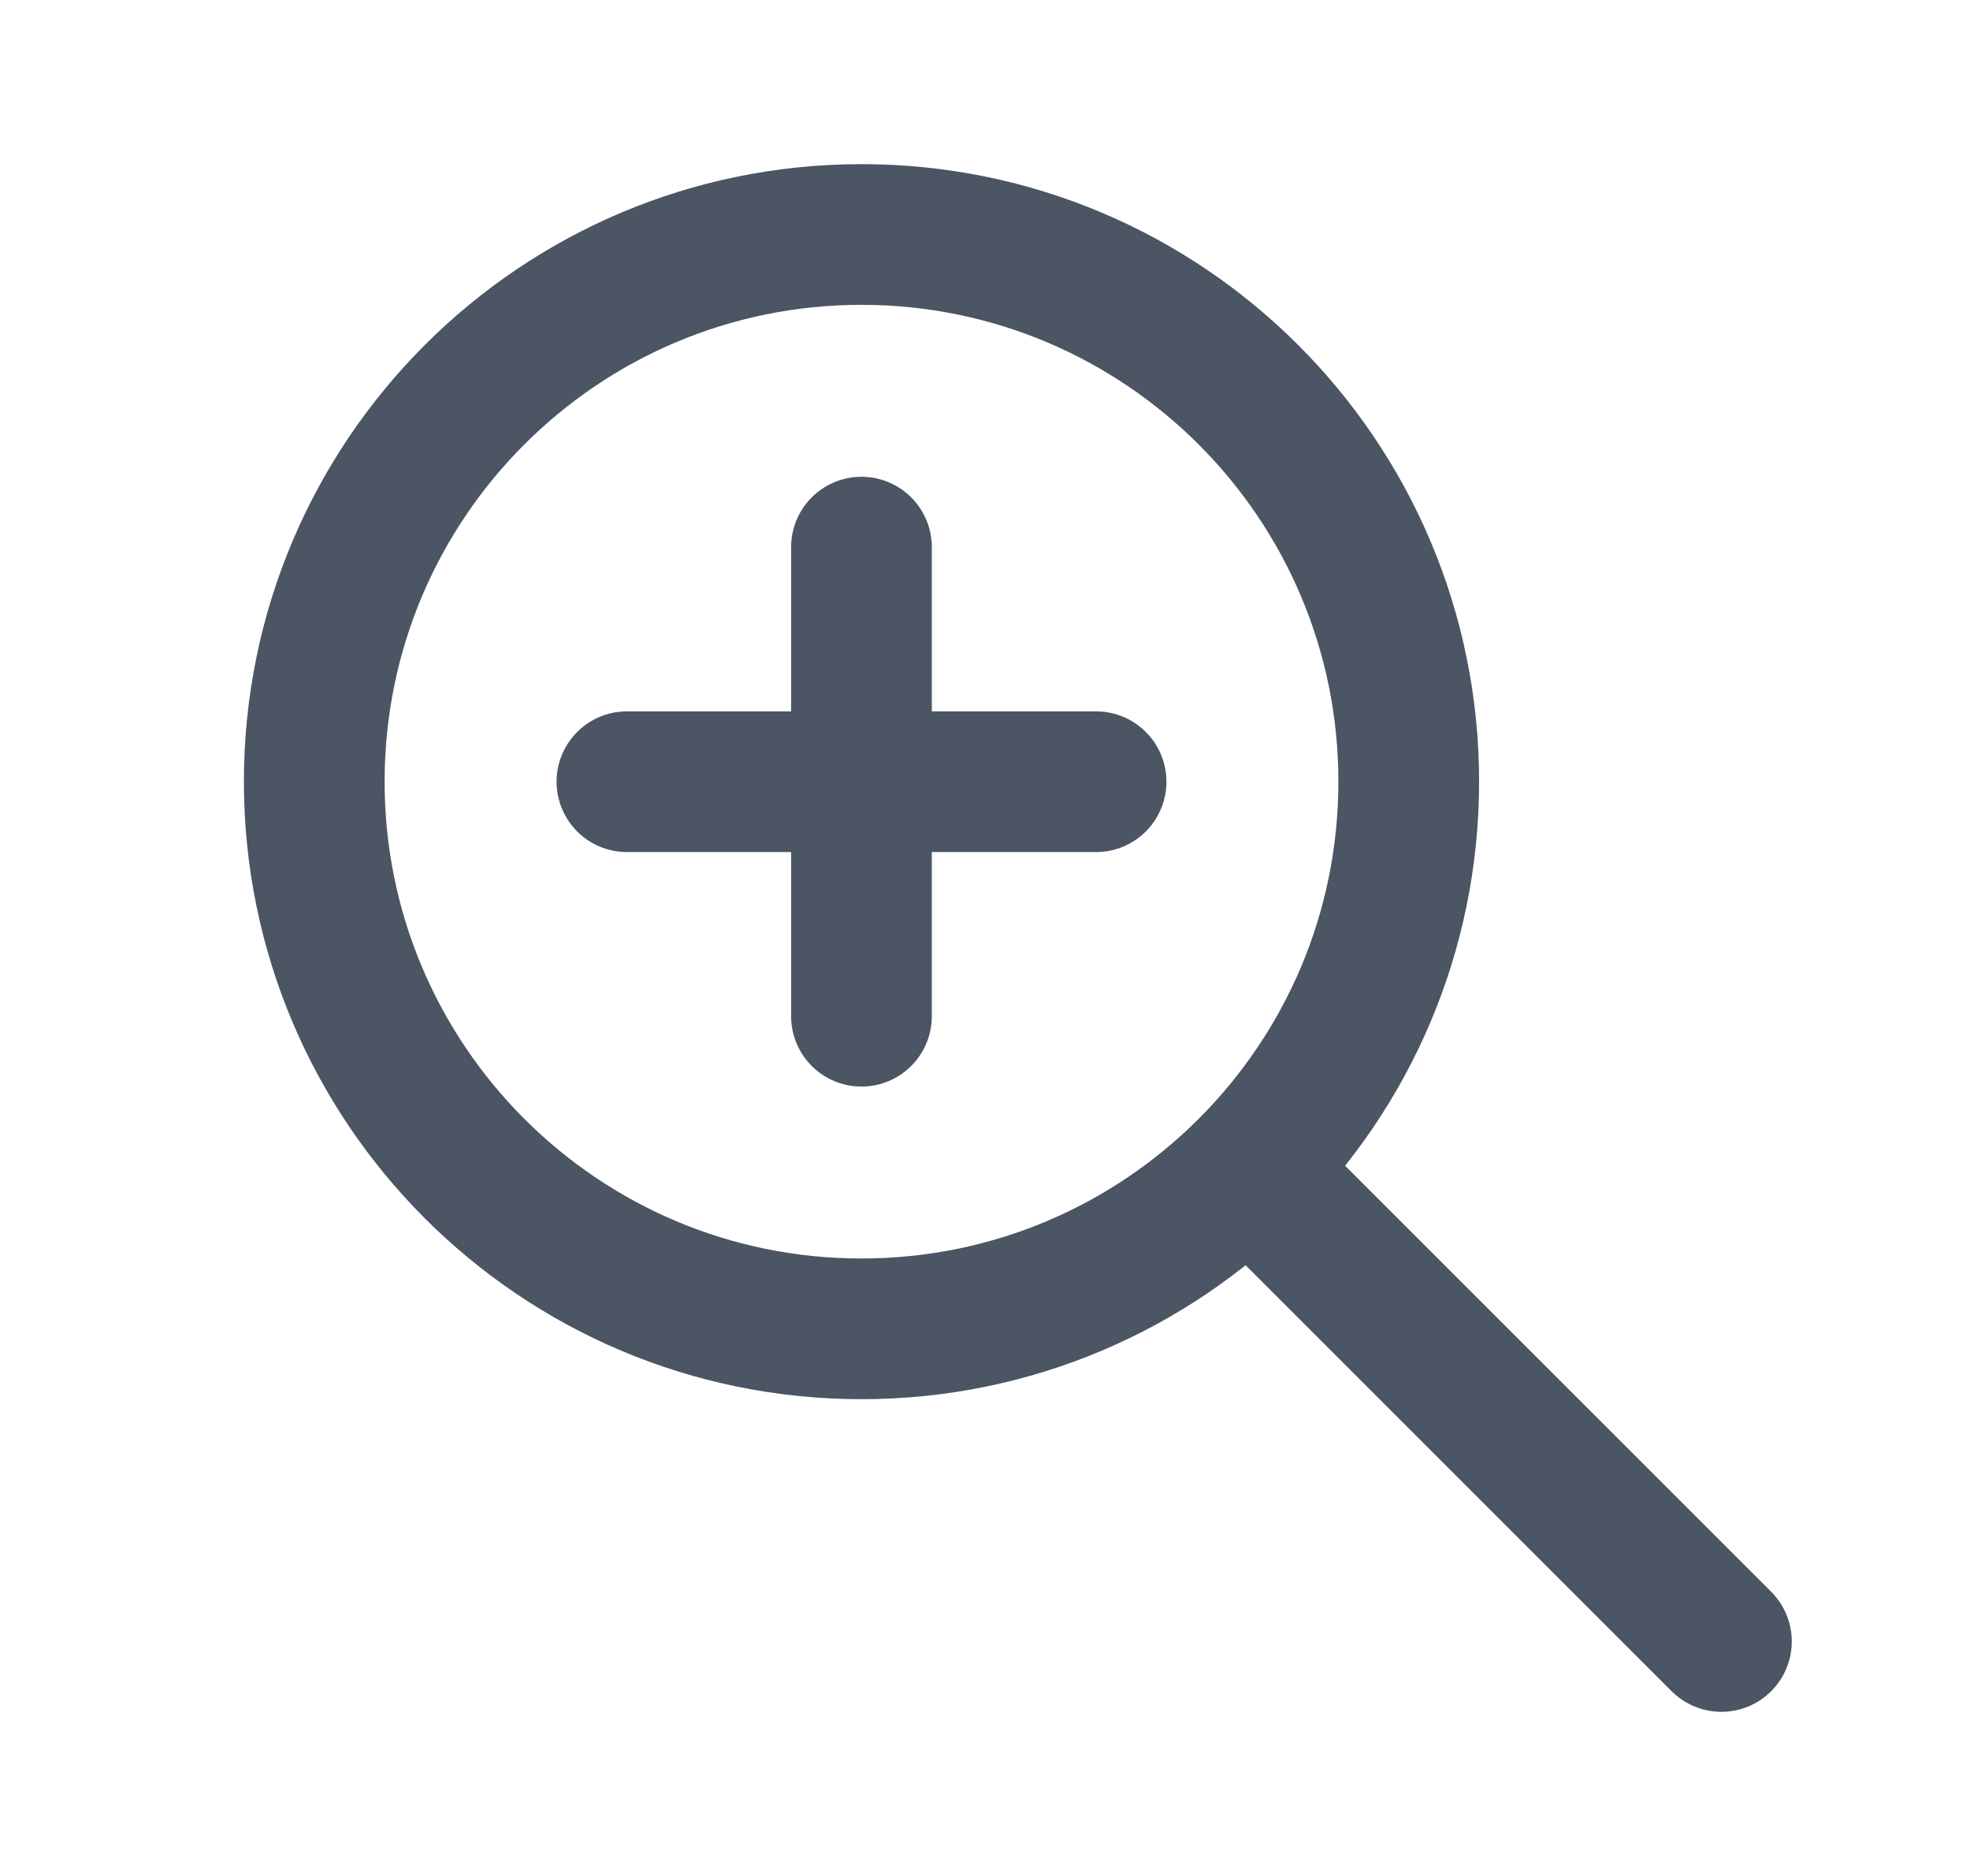 <svg width="21" height="20" viewBox="0 0 21 20" fill="none" xmlns="http://www.w3.org/2000/svg">
<path d="M18.35 17.5L13.35 12.5M15.017 8.333C15.017 11.555 12.405 14.167 9.183 14.167C5.962 14.167 3.35 11.555 3.35 8.333C3.35 5.112 5.962 2.5 9.183 2.5C12.405 2.5 15.017 5.112 15.017 8.333Z" stroke="#4B5563" stroke-width="1.5" stroke-linecap="round" stroke-linejoin="round"/>
<path d="M9.183 5.833V8.334M9.183 8.334V10.834M9.183 8.334H11.684M9.183 8.334H6.683" stroke="#4B5563" stroke-width="1.5" stroke-linecap="round" stroke-linejoin="round"/>
</svg>
